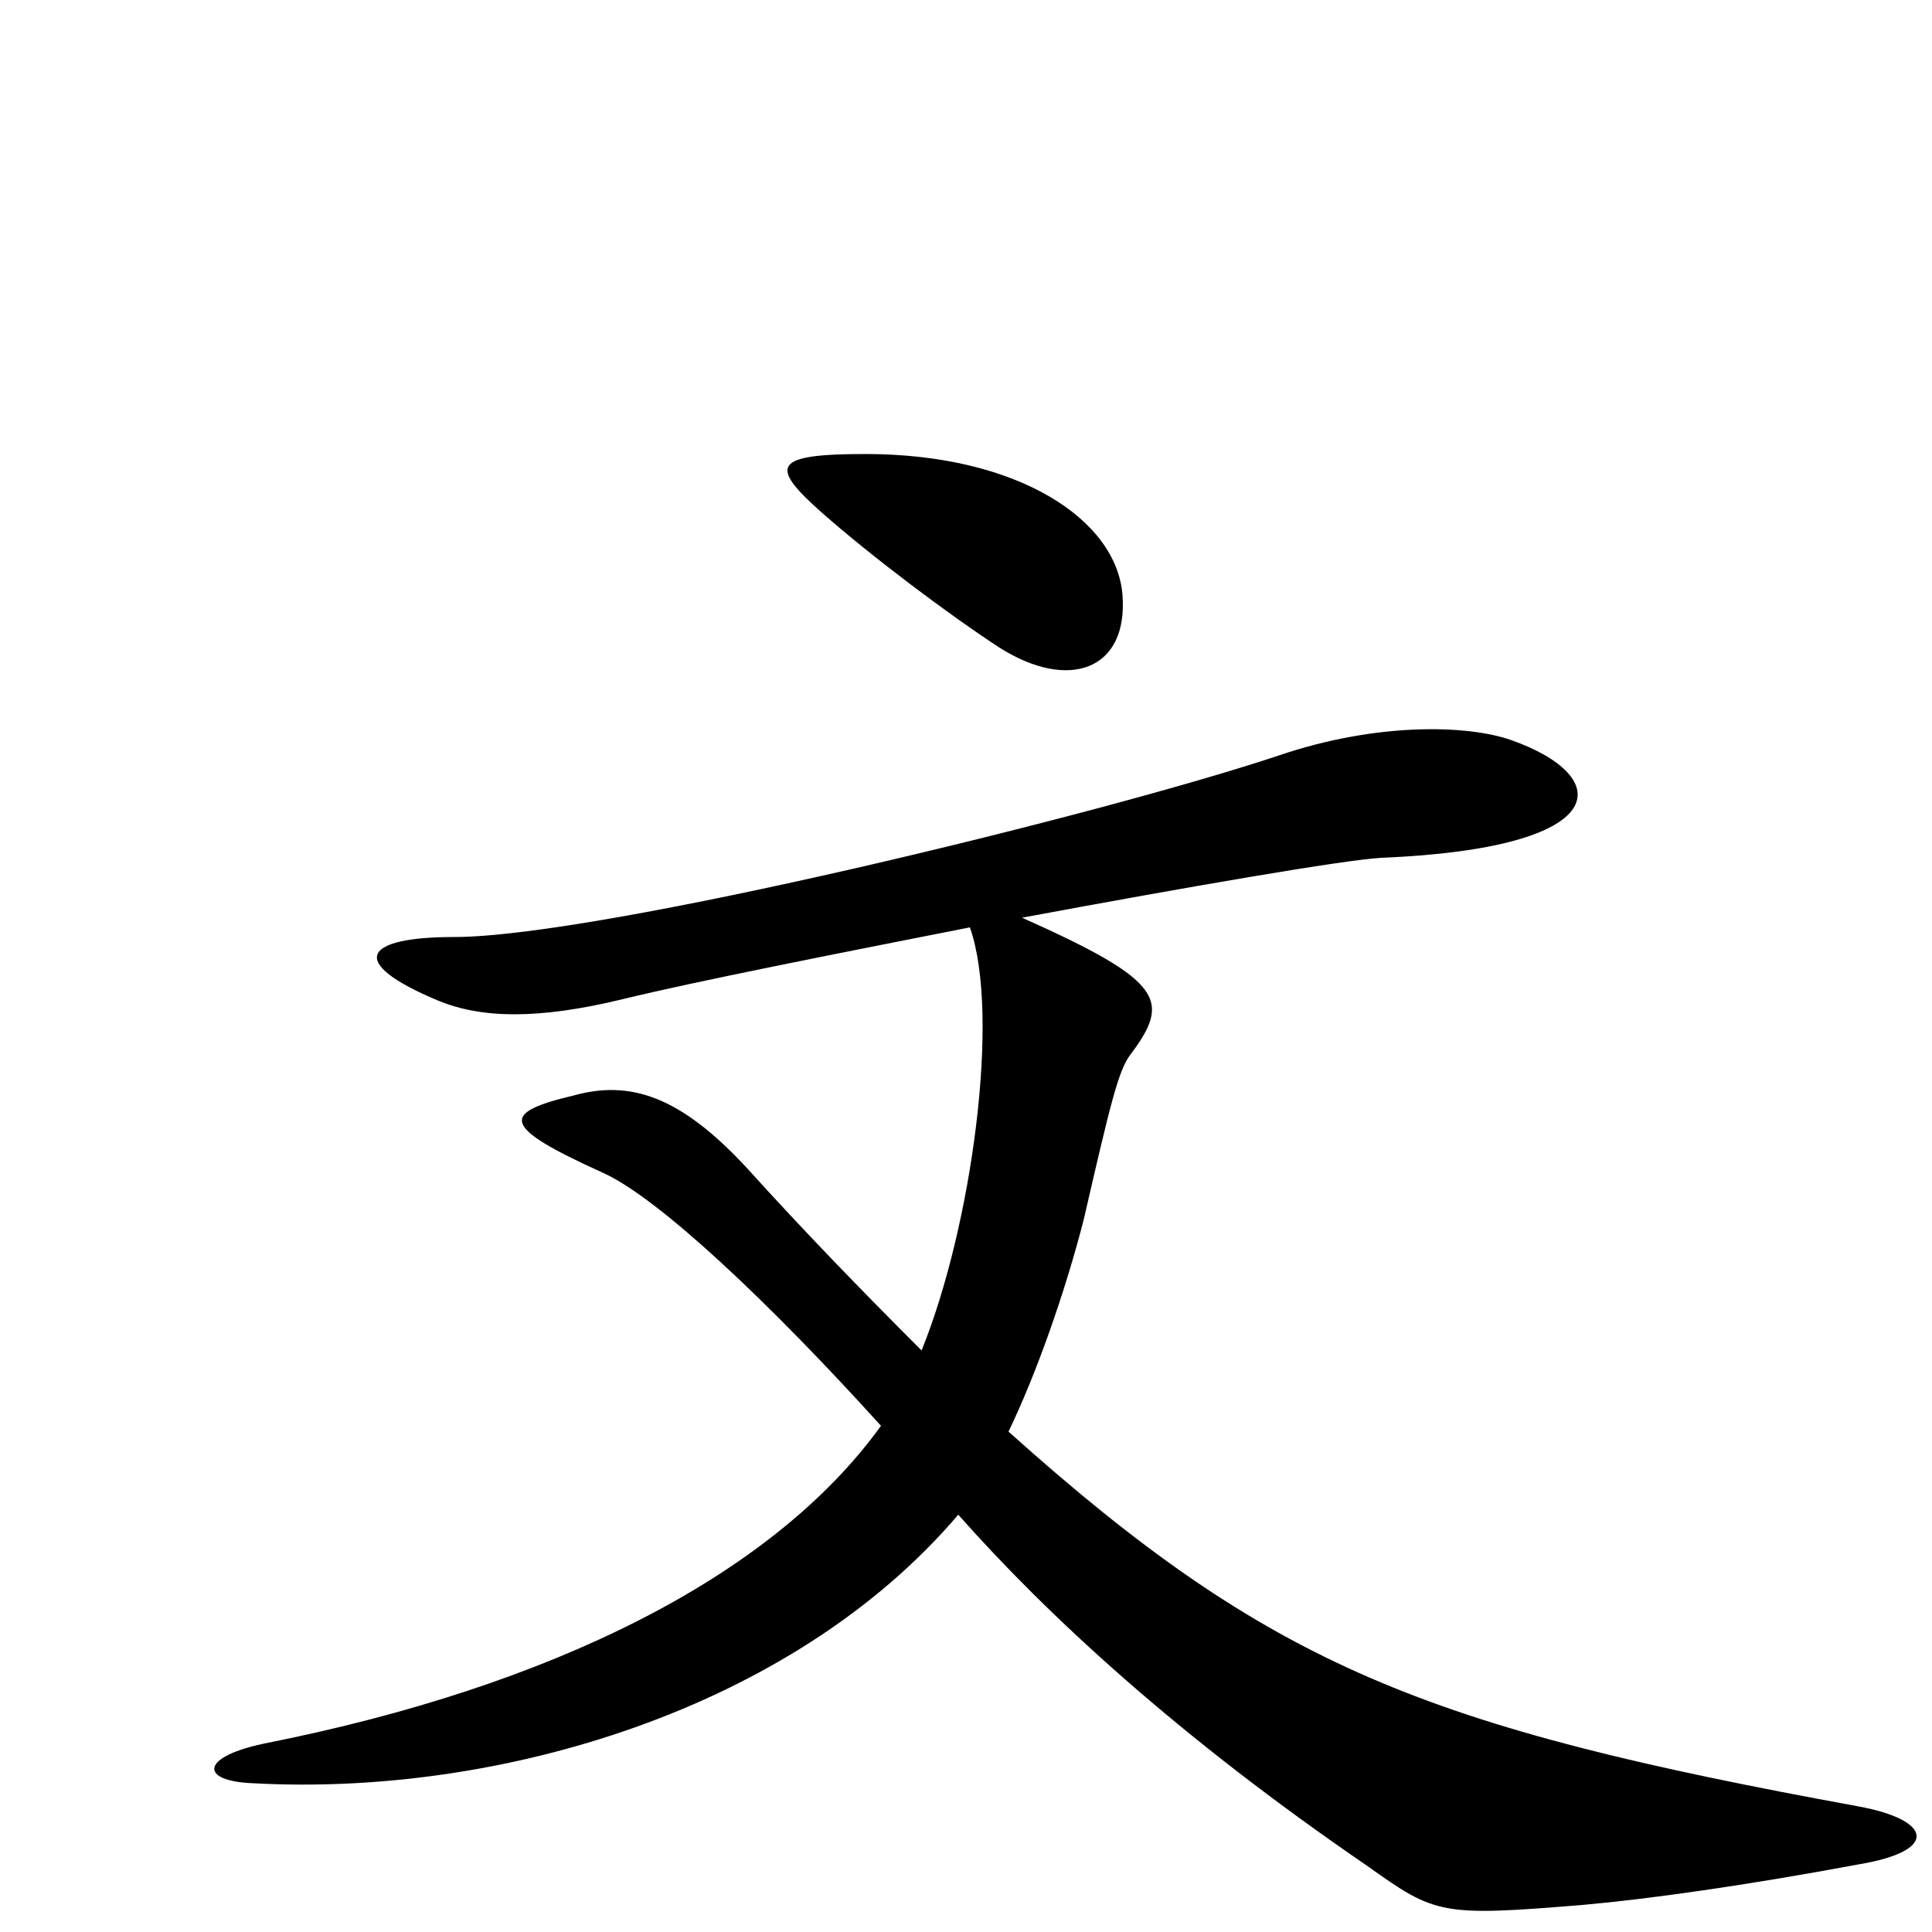 <svg xmlns="http://www.w3.org/2000/svg" viewBox="0 -1000 1000 1000">
	<path fill="#000000" d="M581 -692C578 -731 527 -765 448 -765C400 -765 398 -759 425 -735C451 -712 491 -682 517 -665C553 -642 584 -653 581 -692ZM962 -35C1004 -42 1000 -58 962 -65C738 -106 658 -137 522 -259C536 -288 551 -330 561 -369C575 -430 579 -446 585 -454C606 -482 603 -492 529 -525C615 -541 696 -555 715 -556C836 -561 836 -598 782 -617C759 -625 712 -626 662 -609C569 -578 310 -515 235 -515C188 -515 179 -502 227 -482C249 -473 278 -472 323 -483C360 -492 431 -506 502 -520C518 -475 503 -365 477 -301C444 -334 415 -364 387 -395C352 -433 326 -441 297 -433C259 -424 259 -417 312 -393C341 -380 399 -325 456 -262C399 -183 284 -127 139 -98C103 -91 103 -78 131 -77C258 -70 410 -115 496 -216C542 -164 610 -101 708 -34C743 -9 746 -8 819 -14C853 -17 903 -24 962 -35Z"/>
</svg>